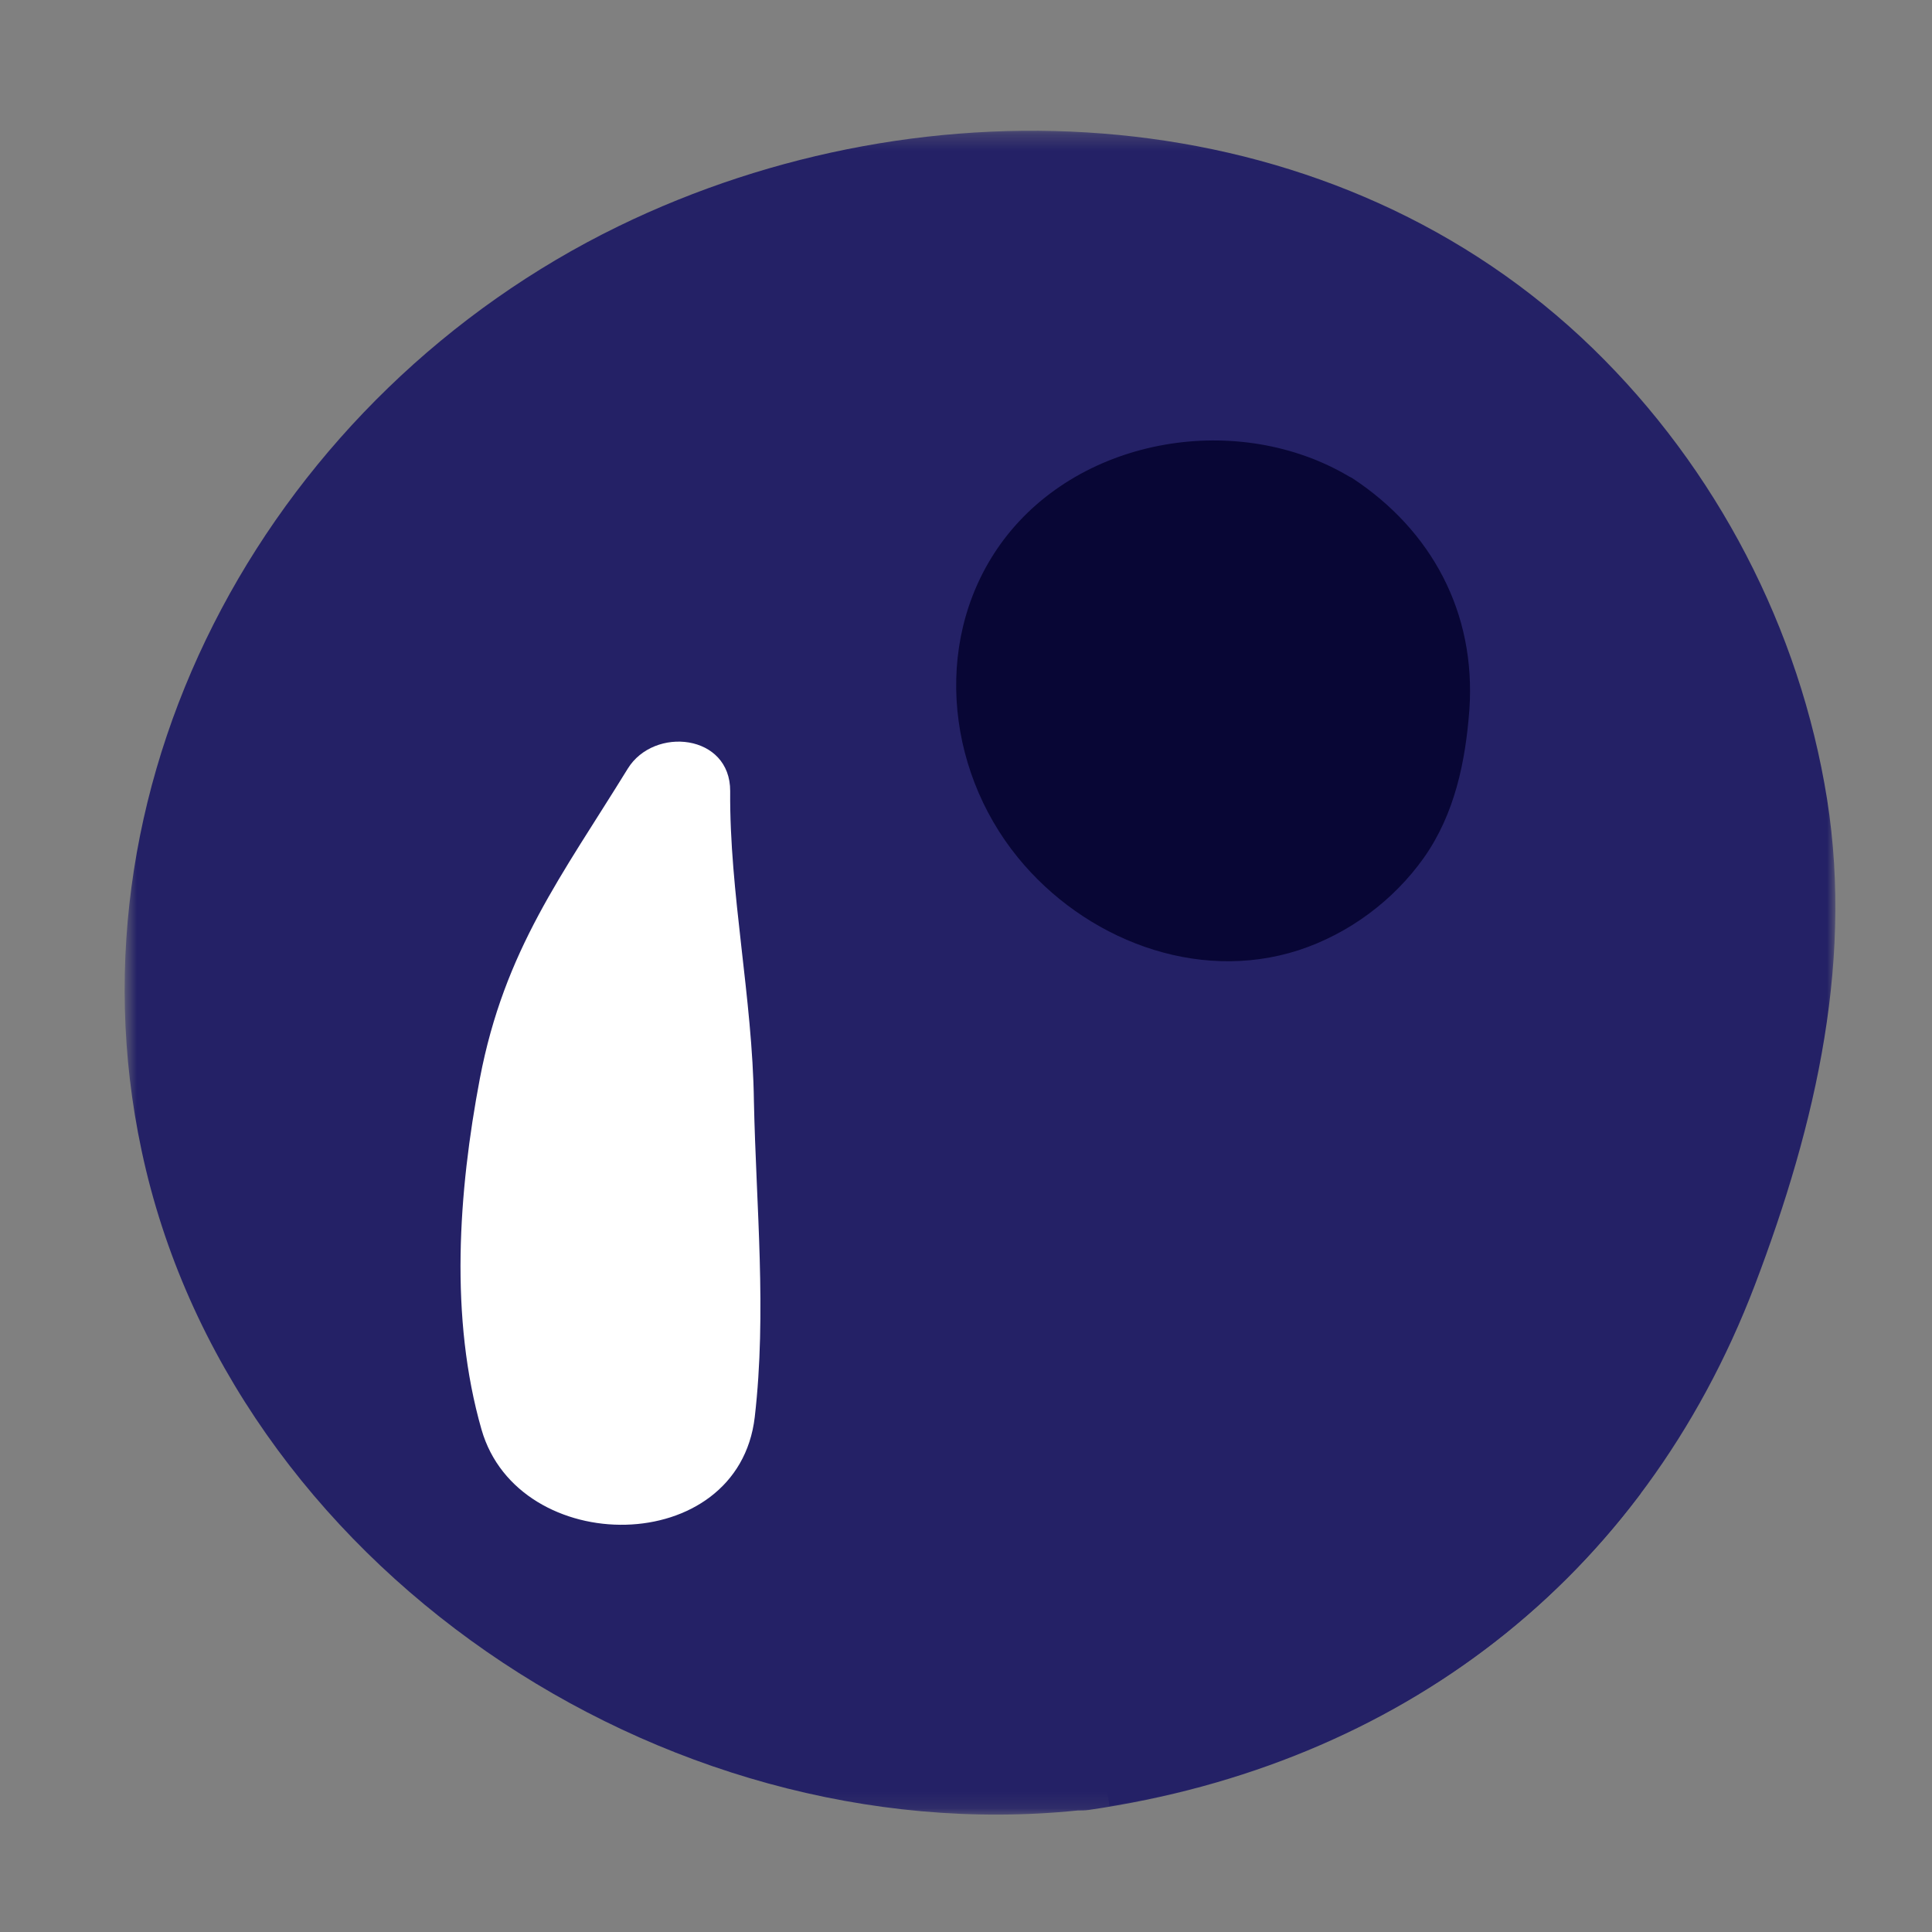 <?xml version="1.0" encoding="UTF-8"?>
<svg width="120px" height="120px" viewBox="0 0 120 120" version="1.1" xmlns="http://www.w3.org/2000/svg" xmlns:xlink="http://www.w3.org/1999/xlink">
    <rect x="0" y="0" width="120" height="120" fill="#808080" stroke="none"/>
    <!-- Generator: Sketch 51.1 (57501) - http://www.bohemiancoding.com/sketch -->
    <title>Blueberry1</title>
    <desc>Created with Sketch.</desc>
    <defs>
        <polygon id="path-1" points="0.002 15.293 106.251 15.293 106.251 119.875 0.002 119.875"></polygon>
    </defs>
    <g id="Blueberry1" stroke="none" stroke-width="1" fill="none" fill-rule="evenodd">
        <g id="Page-1" transform="translate(54, 59.5) scale(-1, 1) translate(-54, -59.5) translate(-6, -9)">
            <g id="Group-3" transform="translate(0, 1.832)">
                <mask id="mask-2" fill="white">
                    <use xlink:href="#path-1"></use>
                </mask>
                <g id="Clip-2"></g>
                <path d="M105.207,78.623 C110.213,55.11 96.842,31.58 75.585,21.22 C56.367,11.869 31.905,13.154 15.807,28.104 C7.956,35.416 2.59,45.28 0.687,55.812 C-1.267,66.464 1.202,76.996 5.007,86.997 C12.002,105.32 27.139,116.794 46.373,119.586 C46.613,119.62 46.836,119.62 47.059,119.62 C72.91,122.257 99.756,104.327 105.207,78.623" id="Fill-1" fill="#242166" mask="url(#mask-2)"></path>
            </g>
            <path d="M45.861,102.864 C46.392,108.824 46.049,115.006 45.089,121.171 C31.443,118.893 19.941,112.215 12.089,101.751 C15.072,97.025 18.552,92.692 22.769,89.473 C34.786,80.208 44.763,90.483 45.861,102.864" id="Fill-4" fill="#242166"></path>
            <path d="M30.207,38.594 C30.156,38.611 30.087,38.663 30.036,38.68 C25.065,41.934 22.322,47.071 22.733,53.065 C22.973,56.302 23.642,59.555 25.562,62.278 C27.447,64.933 30.207,66.988 33.327,68.015 C39.722,70.087 46.682,67.296 50.779,62.261 C55.356,56.644 56.059,48.373 51.653,42.516 C46.802,36.094 37.047,34.536 30.207,38.594" id="Fill-6" fill="#080635"></path>
            <path d="M75.007,56.74 C79.087,63.367 82.67,67.991 84.195,75.988 C85.533,83.044 86.081,90.853 84.093,97.789 C81.795,105.803 68.15,105.803 67.121,97.018 C66.367,90.493 67.035,83.917 67.173,77.41 C67.258,70.988 68.698,64.446 68.647,58.144 C68.63,54.582 73.378,54.103 75.007,56.74" id="Fill-8" fill="#FFFFFF"></path>
        </g>
    </g>
</svg>